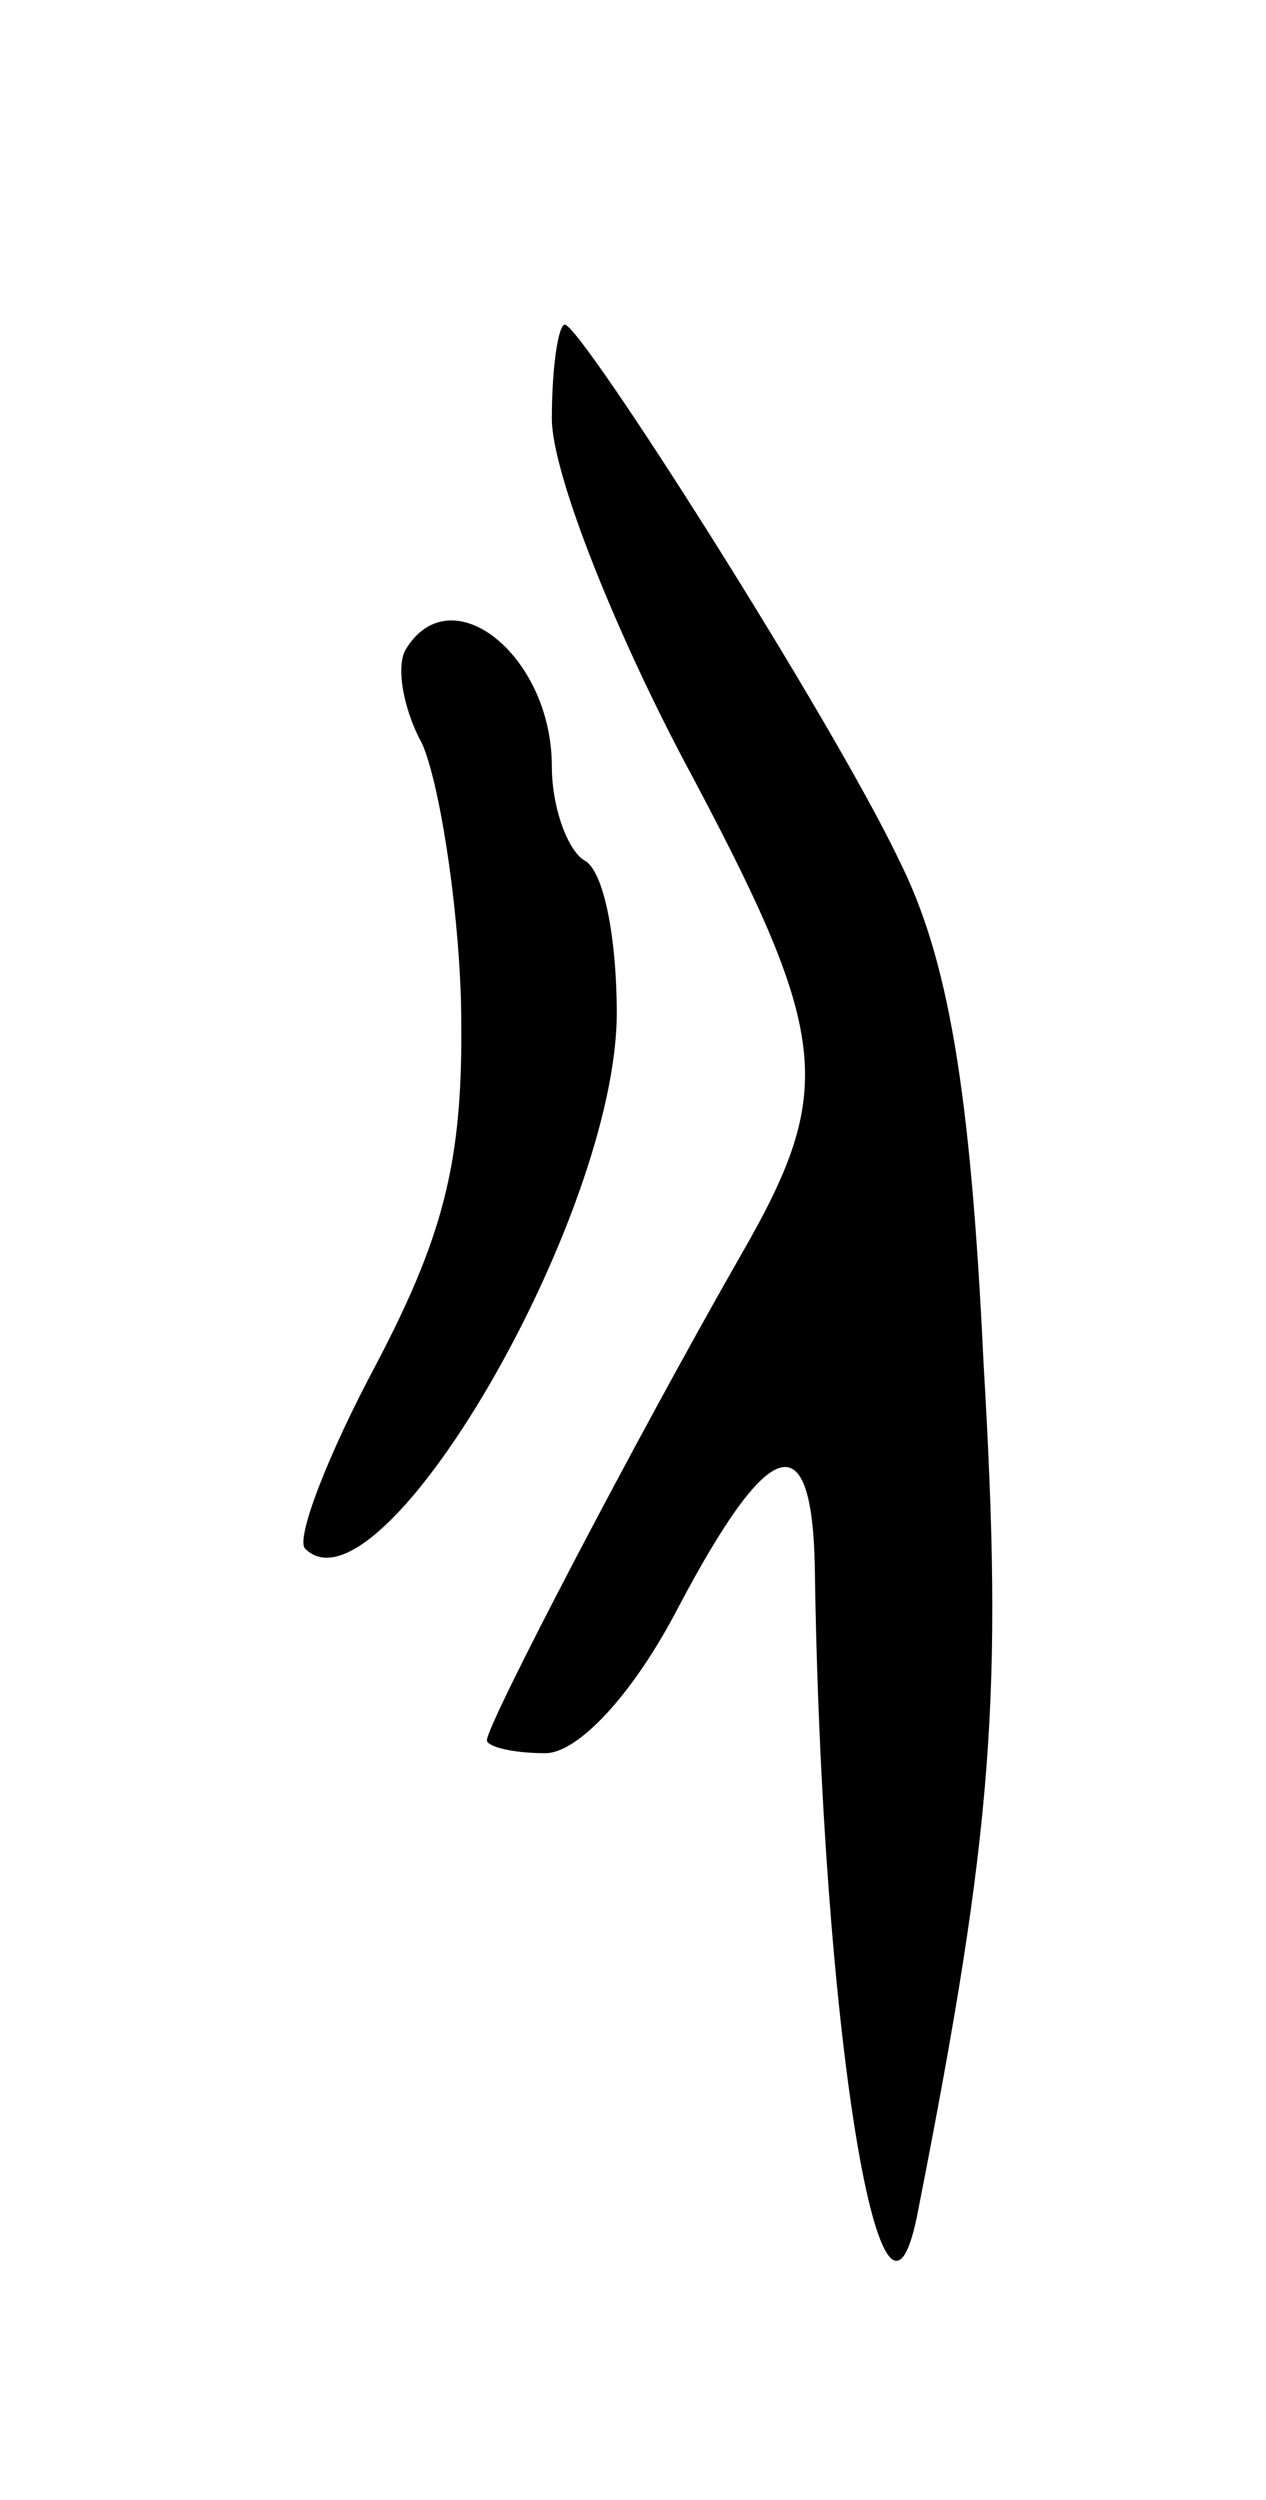<svg version="1.0" xmlns="http://www.w3.org/2000/svg"
 width="39pt" height="77pt" viewBox="0 0 39 77"
 preserveAspectRatio="xMidYMid meet">
<g transform="translate(0,77) scale(0.1,-0.1)"
fill="#000000" stroke="none">
<path d="M170 641 c0 -16 18 -62 40 -104 46 -86 48 -102 18 -154 -32 -56 -78
-144 -78 -149 0 -2 8 -4 18 -4 10 0 27 18 41 45 28 53 41 57 42 13 2 -144 21
-258 32 -198 23 117 26 158 20 260 -4 85 -11 125 -26 155 -21 44 -98 165 -103
165 -2 0 -4 -13 -4 -29z"/>
<path d="M125 570 c-3 -5 -1 -18 5 -29 5 -11 11 -47 12 -79 1 -47 -4 -70 -26
-112 -15 -28 -25 -54 -22 -57 23 -23 96 102 96 165 0 23 -4 44 -10 47 -5 3
-10 16 -10 29 0 34 -31 59 -45 36z"/>
</g>
</svg>
